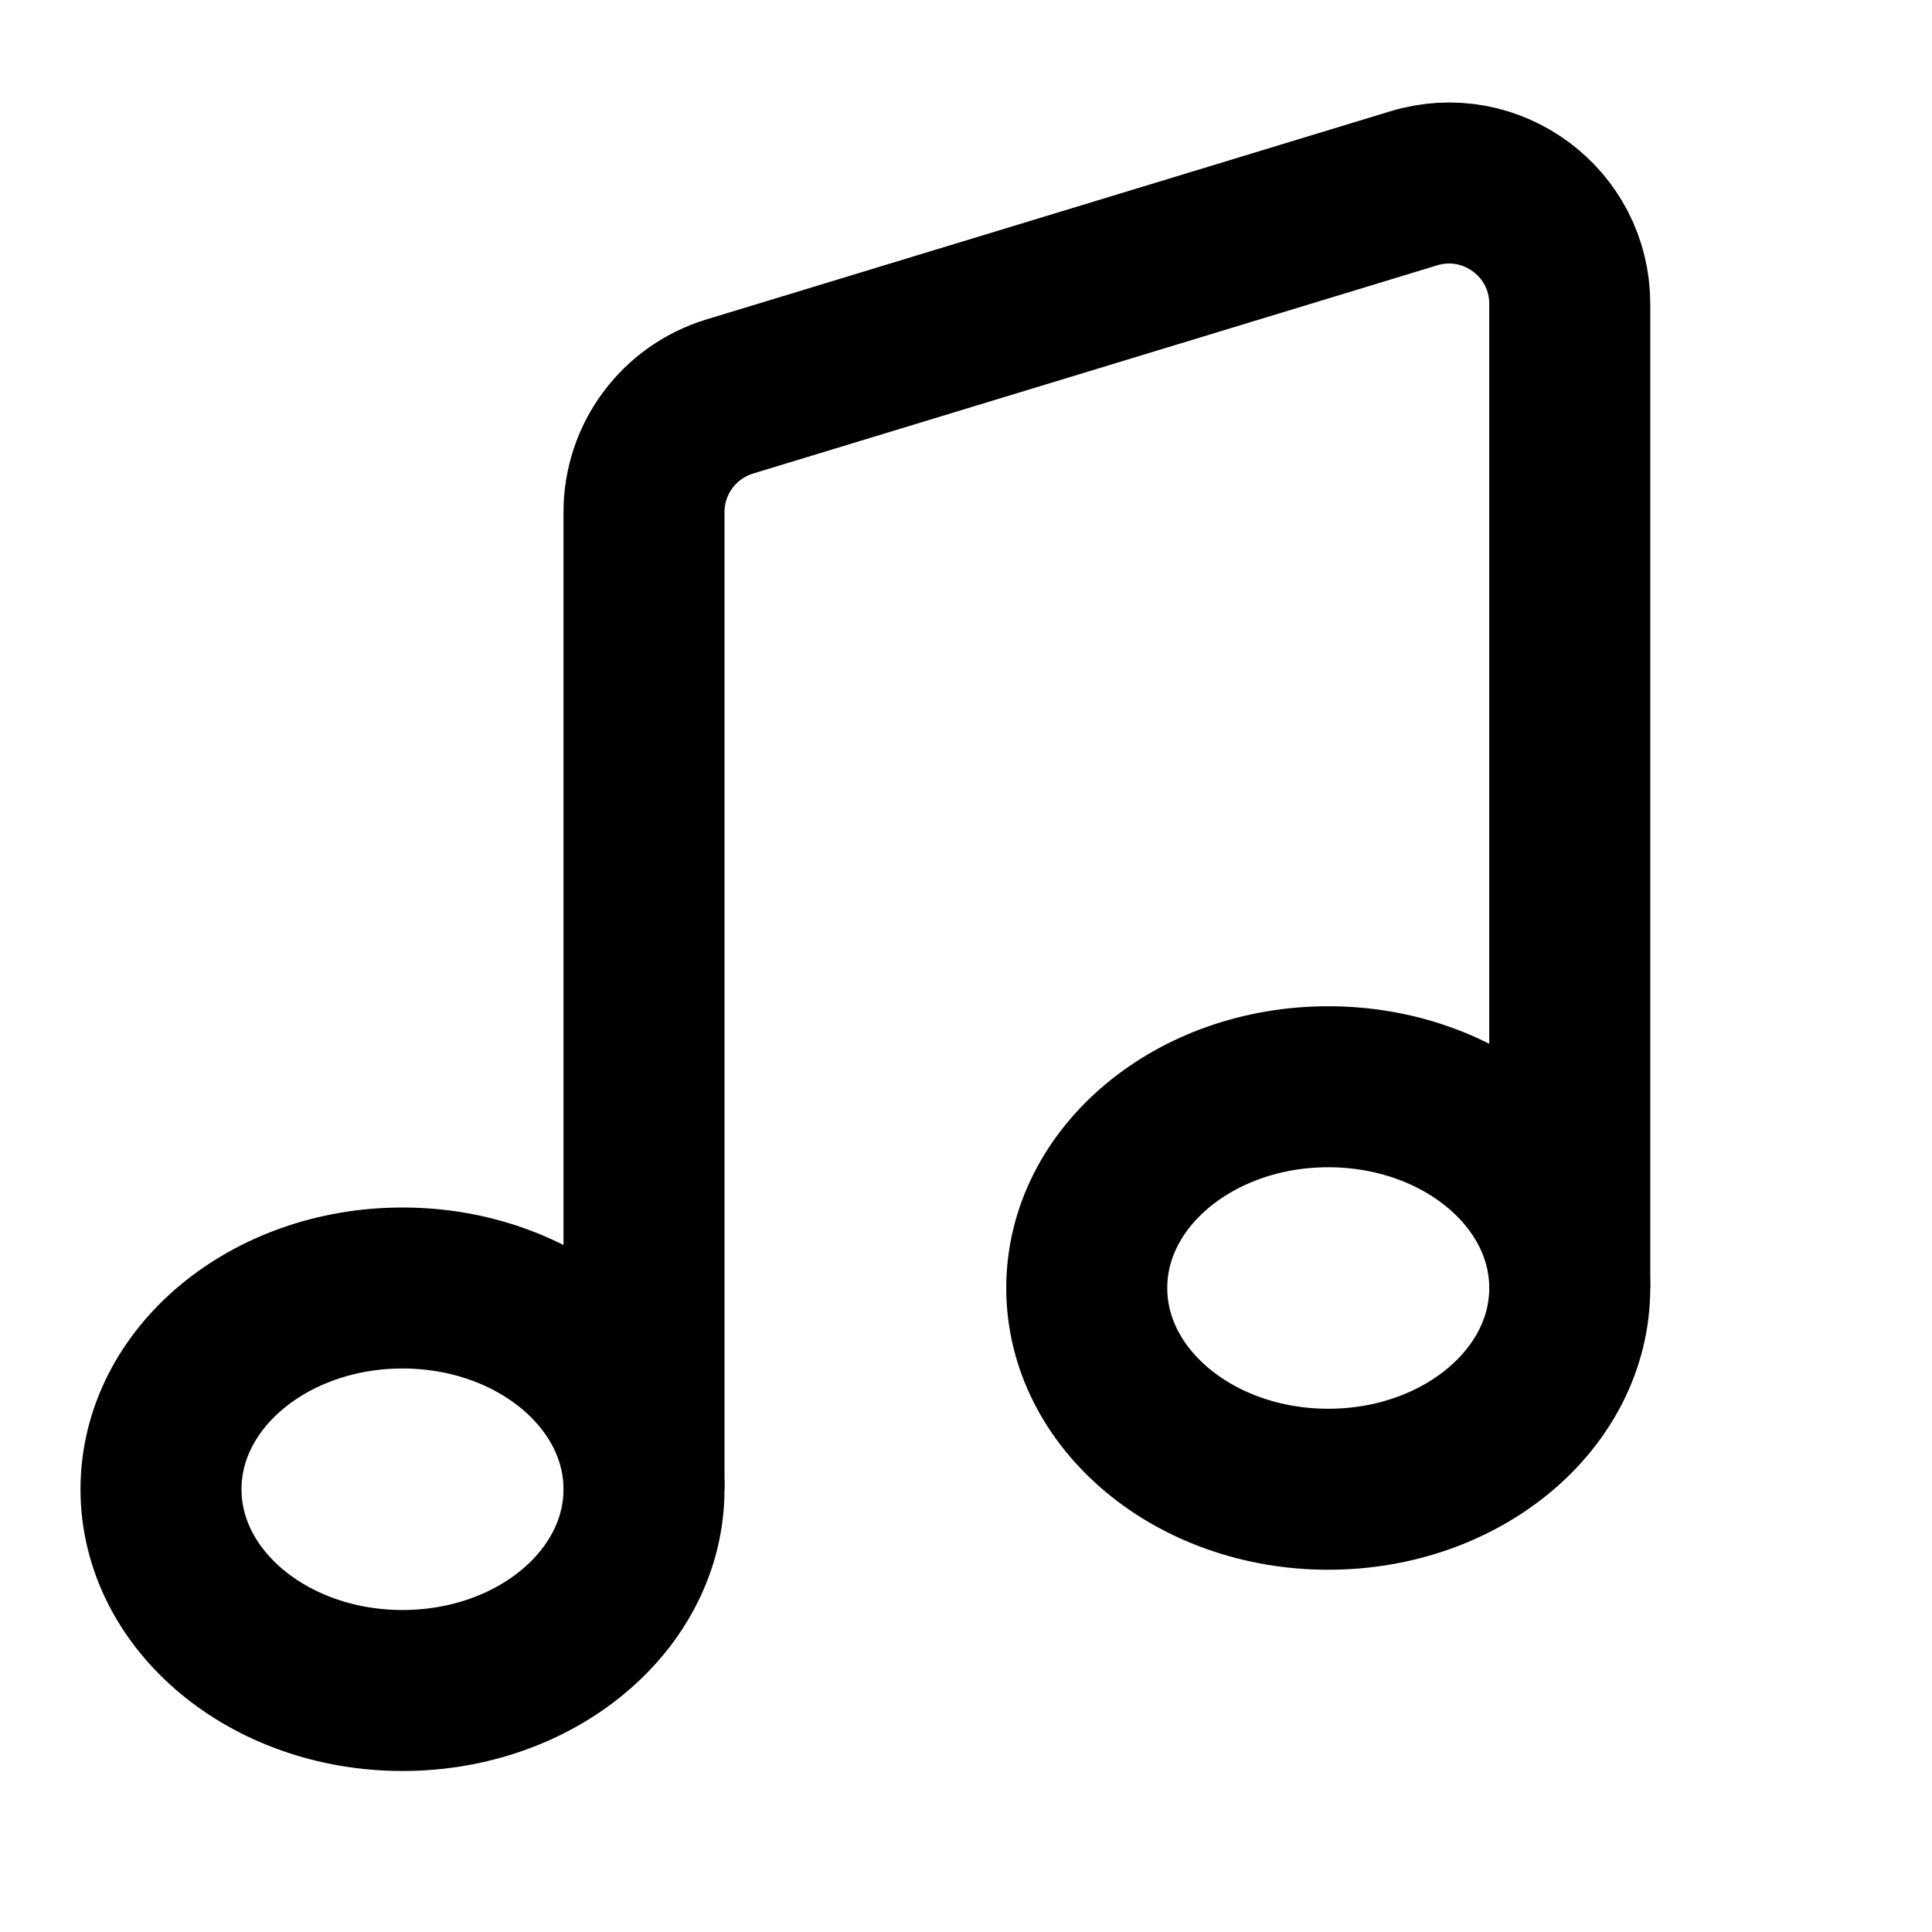 <svg xmlns="http://www.w3.org/2000/svg" fill="none" viewBox="0 0 24 24"><ellipse cx="5" cy="18.5" stroke="currentColor" stroke-width="2" rx="3" ry="2.5"/><ellipse cx="16.5" cy="16" stroke="currentColor" stroke-width="2" rx="3" ry="2.5"/><path stroke="currentColor" stroke-linejoin="round" stroke-width="2" d="M8 18.5L8 6.361C8 5.701 8.432 5.119 9.063 4.926L17.563 2.339C18.527 2.046 19.5 2.767 19.5 3.774L19.5 16"/></svg>